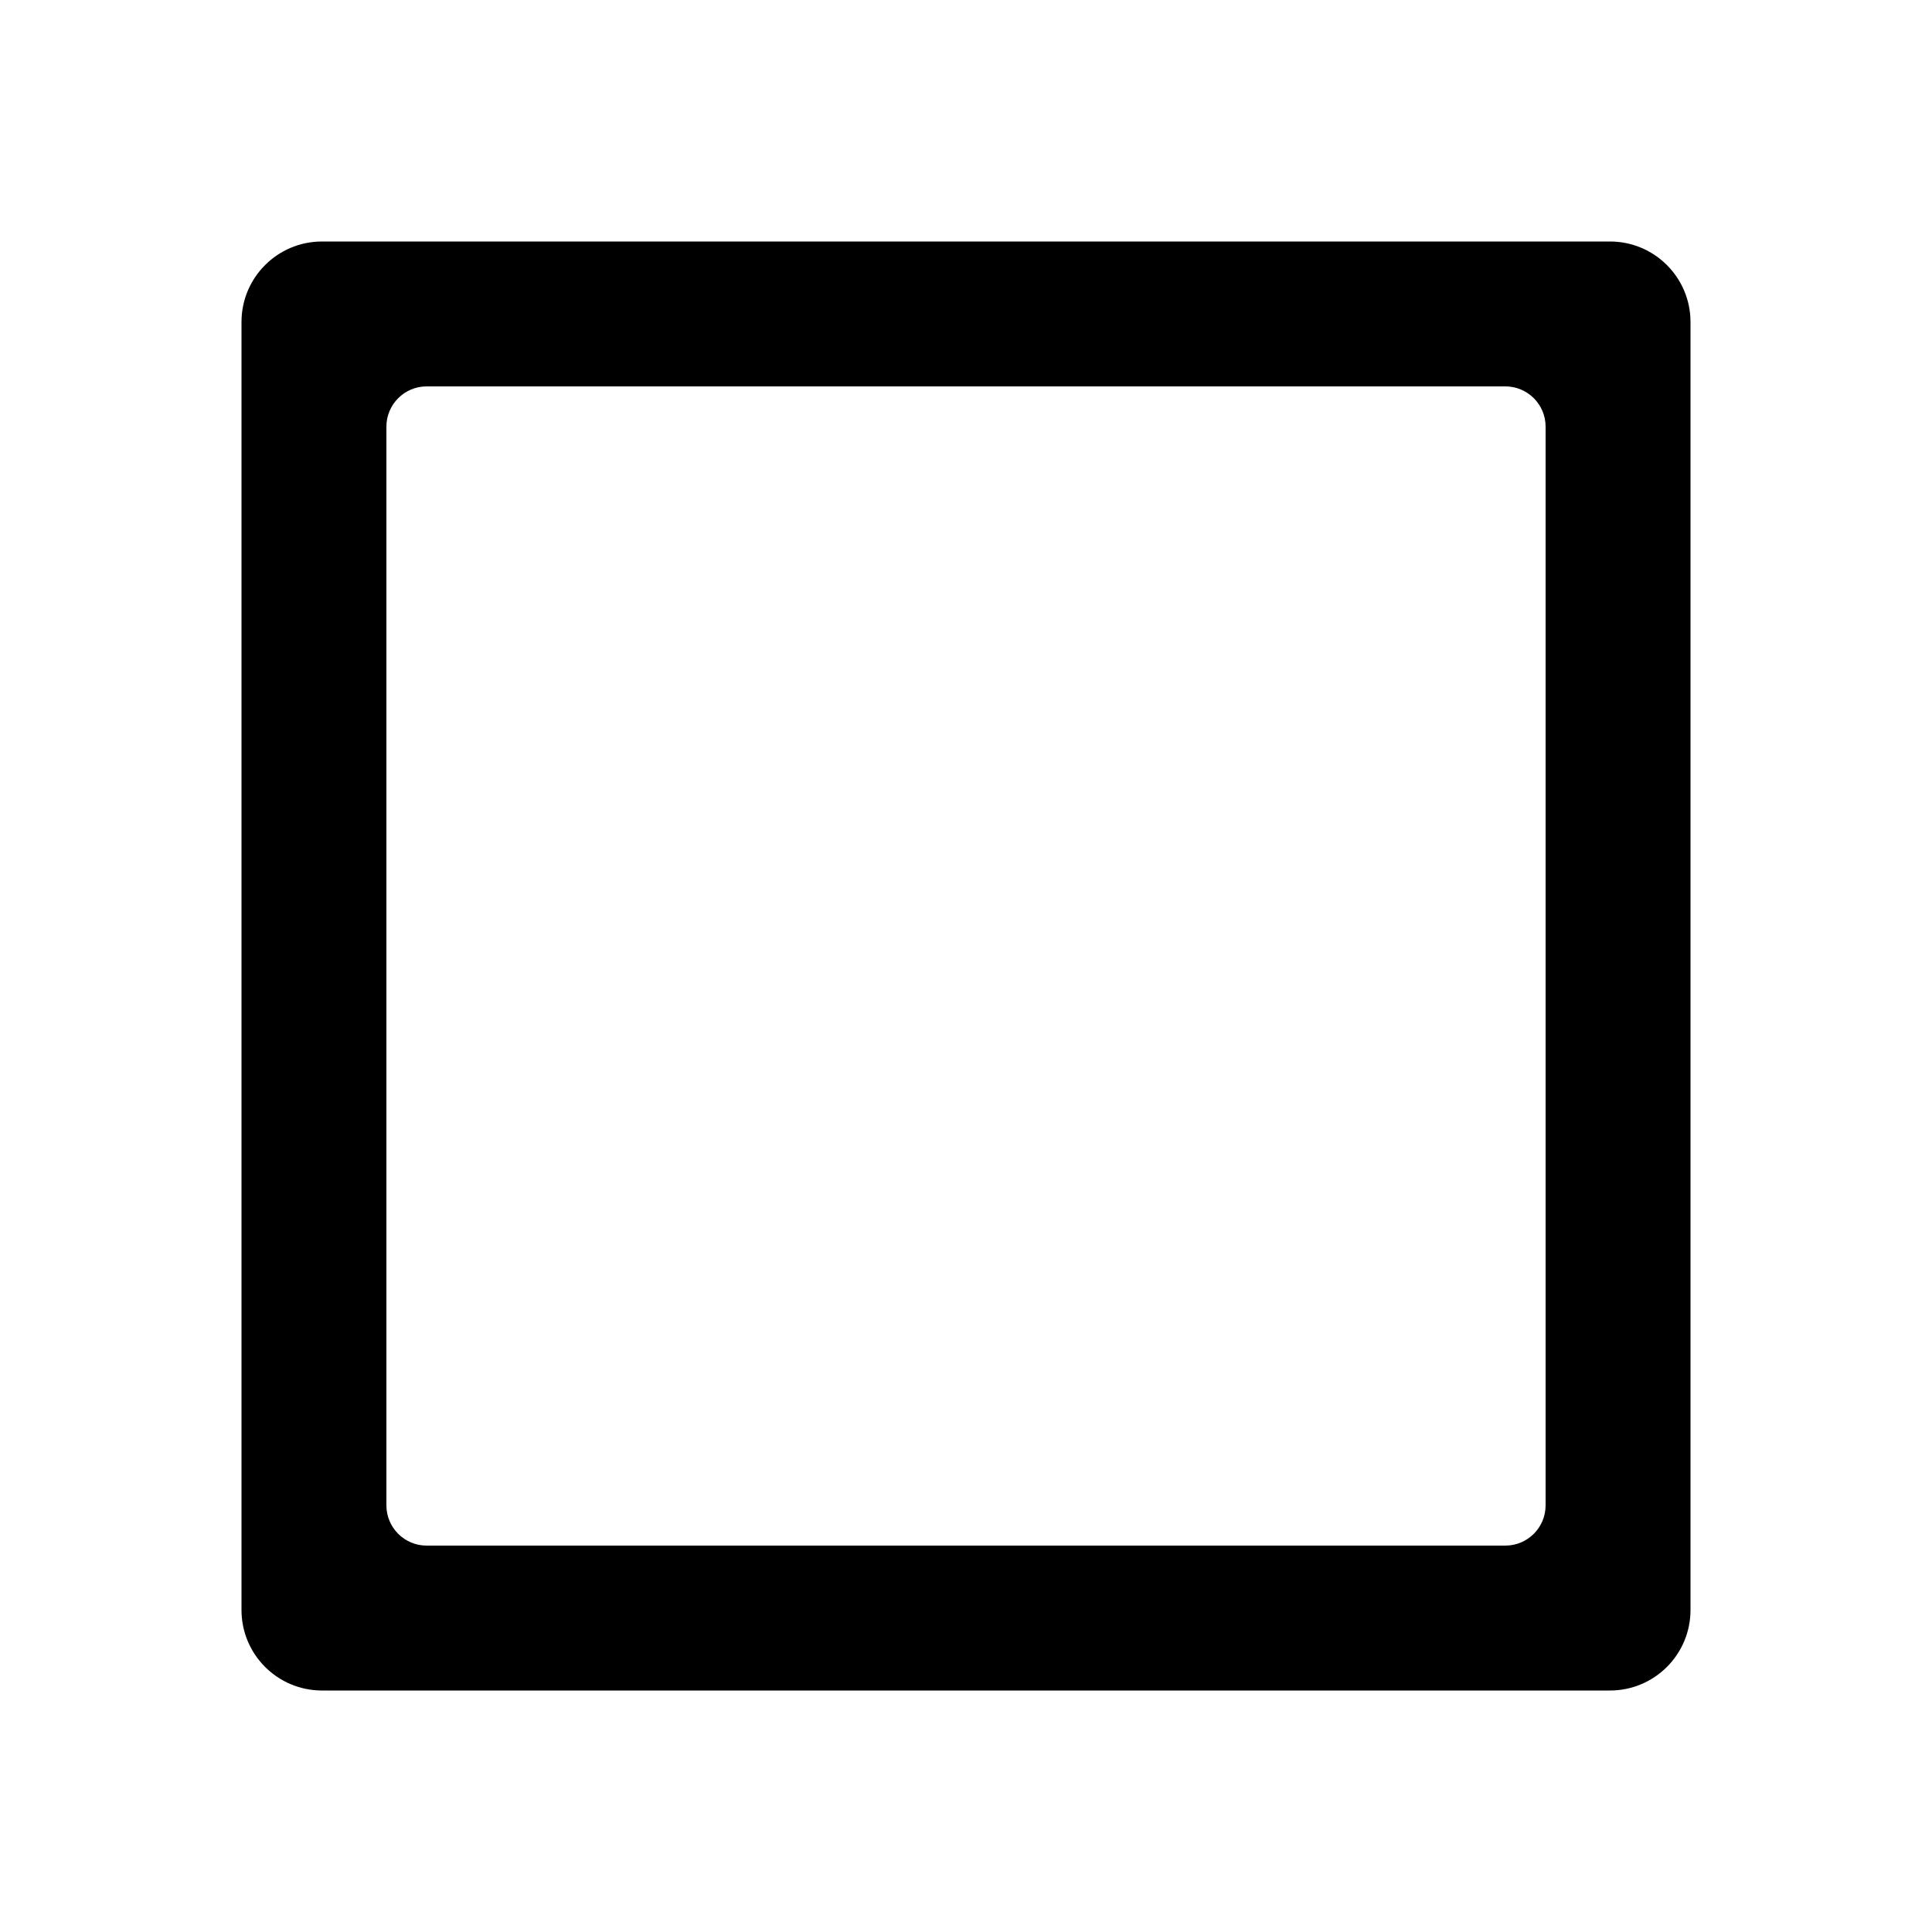 <!-- Generated by IcoMoon.io -->
<svg version="1.1" xmlns="http://www.w3.org/2000/svg" width="768" height="768" viewBox="0 0 768 768">
<title></title>
<g id="icomoon-ignore">
</g>
<path fill="#000" d="M640 96c17.673 0 32 14.327 32 32v512c0 17.673-14.327 32-32 32h-512c-17.673 0-32-14.327-32-32v-512c0-17.673 14.327-32 32-32h512zM598.4 153.6h-428.8c-8.837 0-16 7.163-16 16v0 428.8c0 8.837 7.163 16 16 16v0h428.8c8.837 0 16-7.163 16-16v0-428.8c0-8.837-7.163-16-16-16v0z"></path>
</svg>

